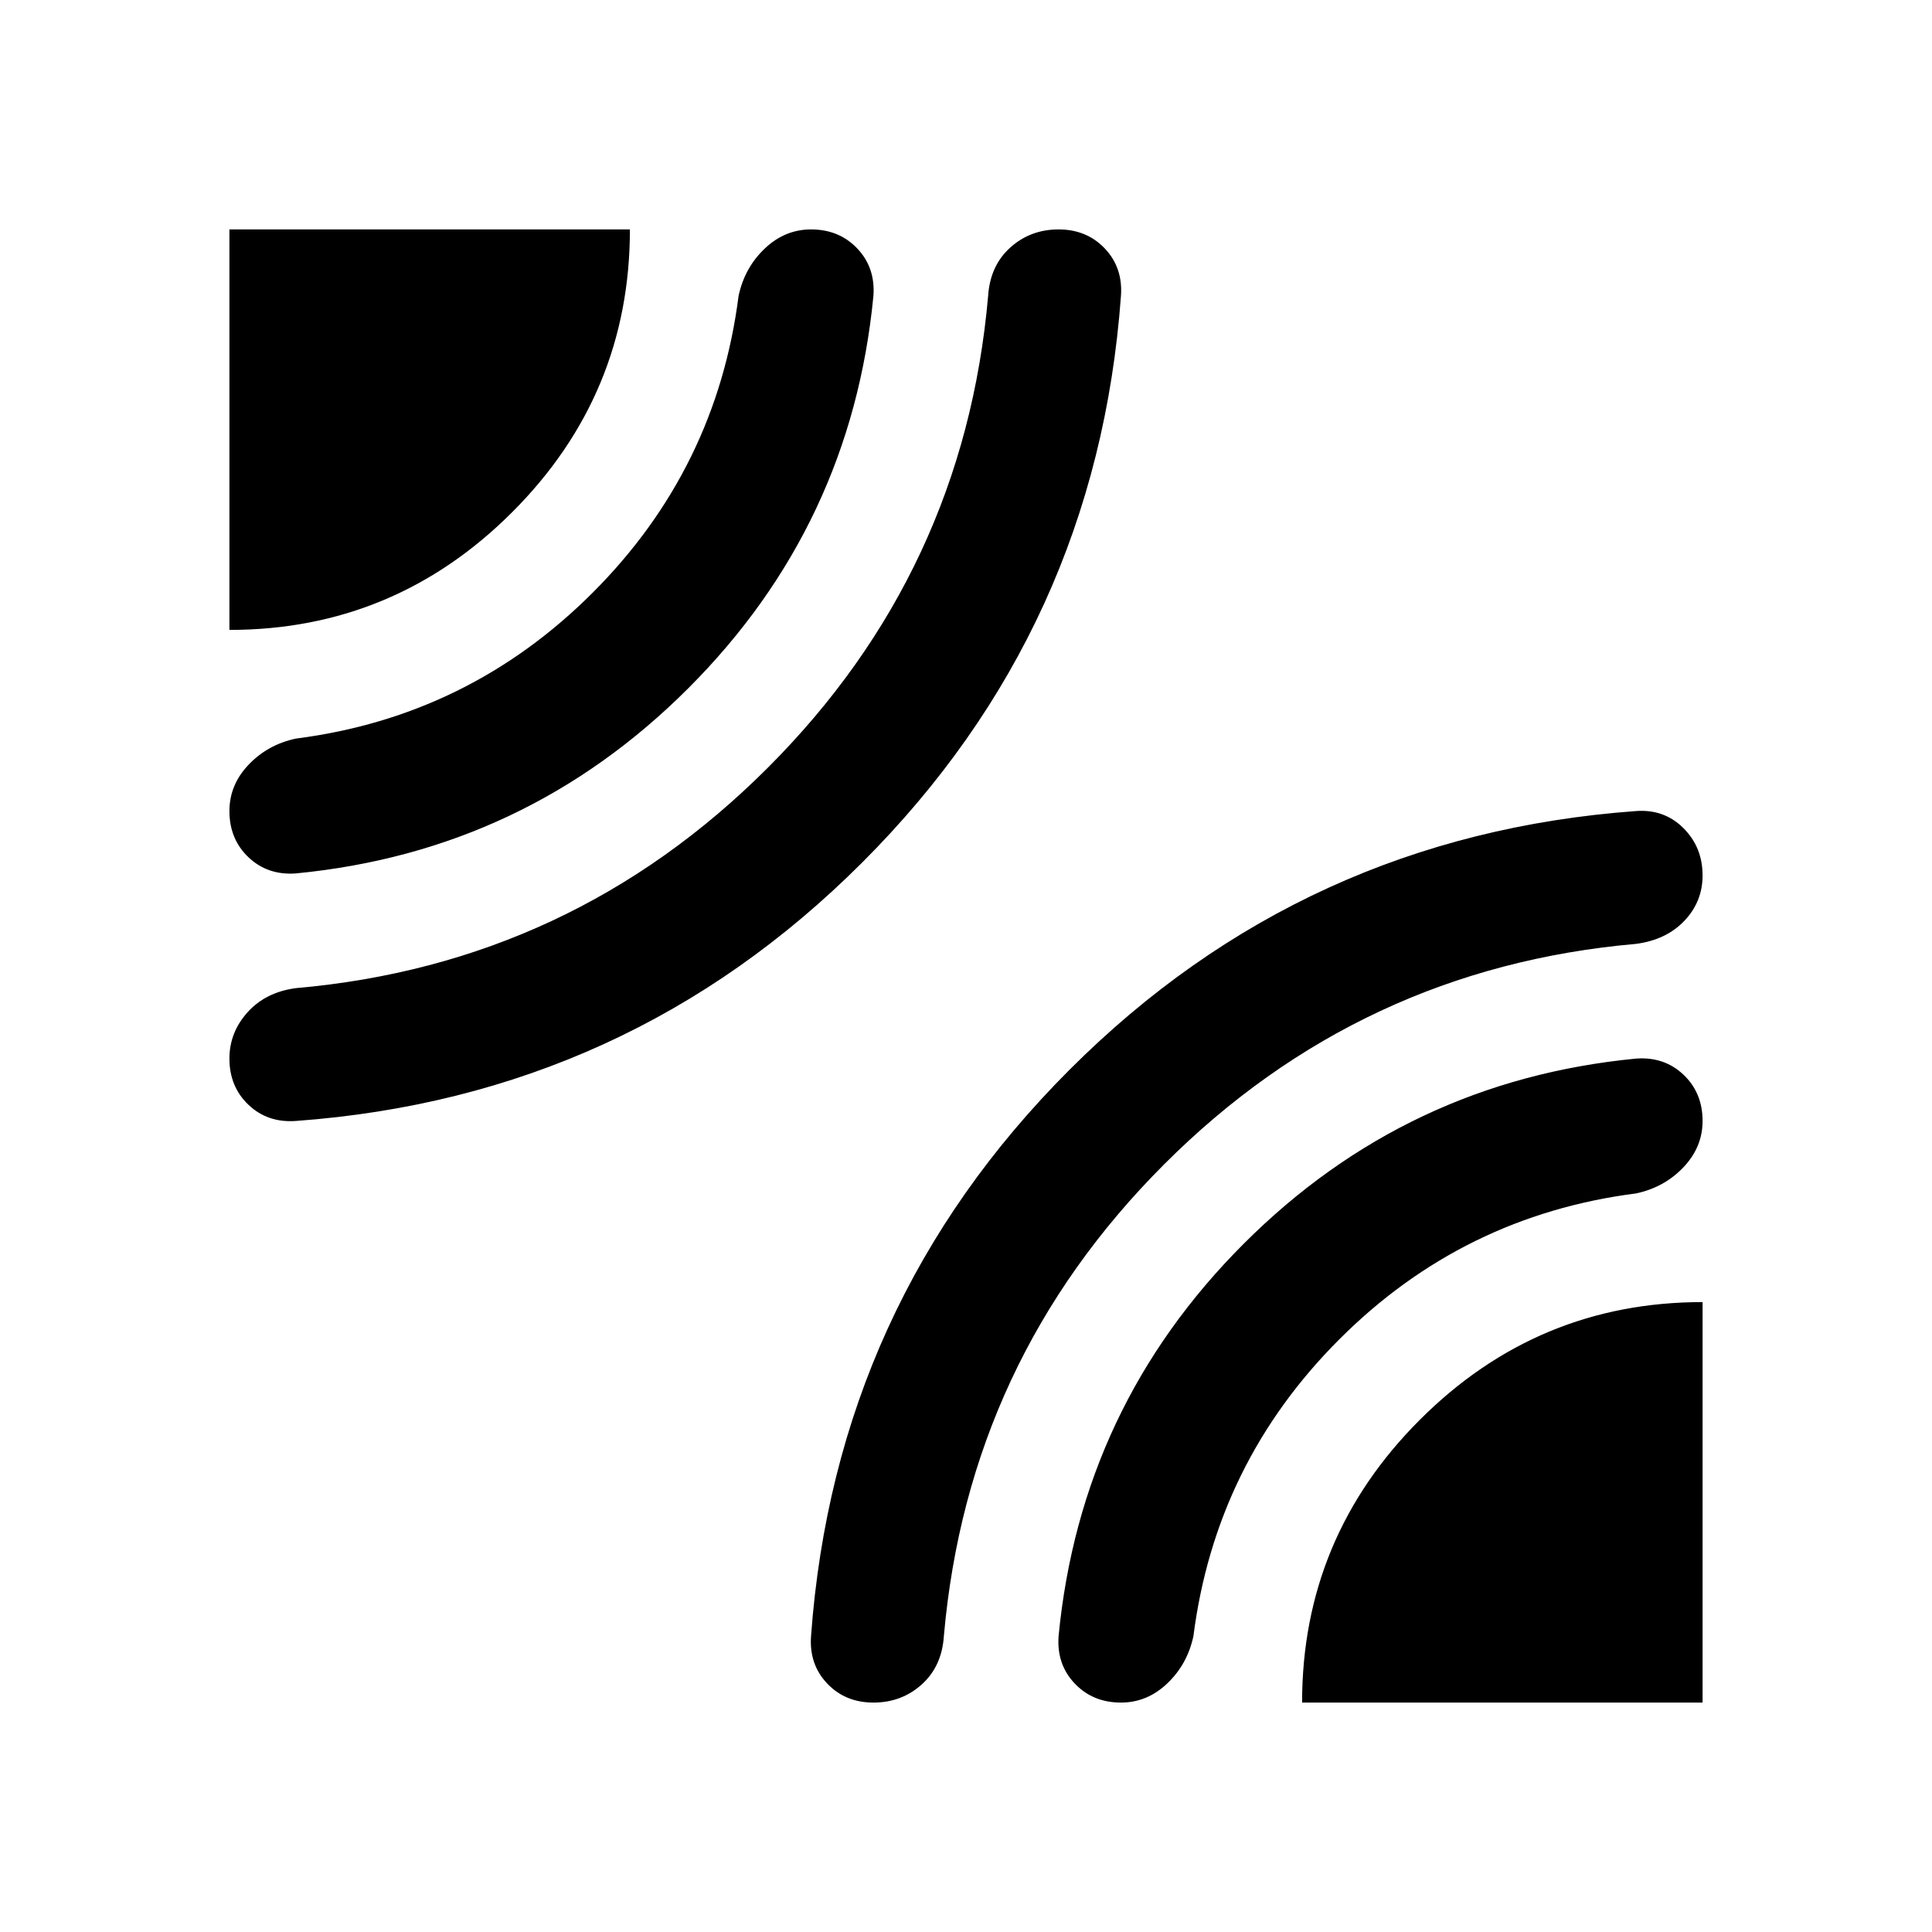 <svg xmlns="http://www.w3.org/2000/svg" width="48" height="48"><path d="M5.7 15.65V5.7h9.95q0 4.1-2.925 7.025Q9.8 15.65 5.7 15.65zm1.65 12.2q-.7.05-1.175-.4Q5.7 27 5.7 26.3q0-.65.45-1.15.45-.5 1.2-.6 6.85-.6 11.725-5.475T24.55 7.35q.05-.75.55-1.2.5-.45 1.2-.45t1.15.475q.45.475.4 1.175-.6 8.25-6.425 14.075Q15.6 27.25 7.35 27.85zm0-6.15q-.7.05-1.175-.4-.475-.45-.475-1.15 0-.65.475-1.15.475-.5 1.175-.65 4.3-.55 7.375-3.625T18.35 7.35q.15-.7.65-1.175.5-.475 1.15-.475.7 0 1.15.475.45.475.4 1.175-.55 5.7-4.6 9.75t-9.75 4.6zM21.7 42.3q-.7 0-1.15-.475-.45-.475-.4-1.175.6-8.25 6.425-14.075Q32.4 20.75 40.65 20.15q.7-.05 1.175.425.475.475.475 1.175 0 .65-.45 1.125t-1.2.575q-6.85.6-11.725 5.475T23.45 40.65q-.05.75-.55 1.2-.5.45-1.2.45zm10.65 0q0-4.1 2.925-7.025Q38.2 32.35 42.3 32.35v9.95zm-4.5 0q-.7 0-1.15-.475-.45-.475-.4-1.175.55-5.7 4.6-9.75t9.75-4.6q.7-.05 1.175.4.475.45.475 1.15 0 .65-.475 1.15-.475.5-1.175.65-4.3.55-7.375 3.625T29.65 40.65q-.15.7-.65 1.175-.5.475-1.15.475z"/></svg>